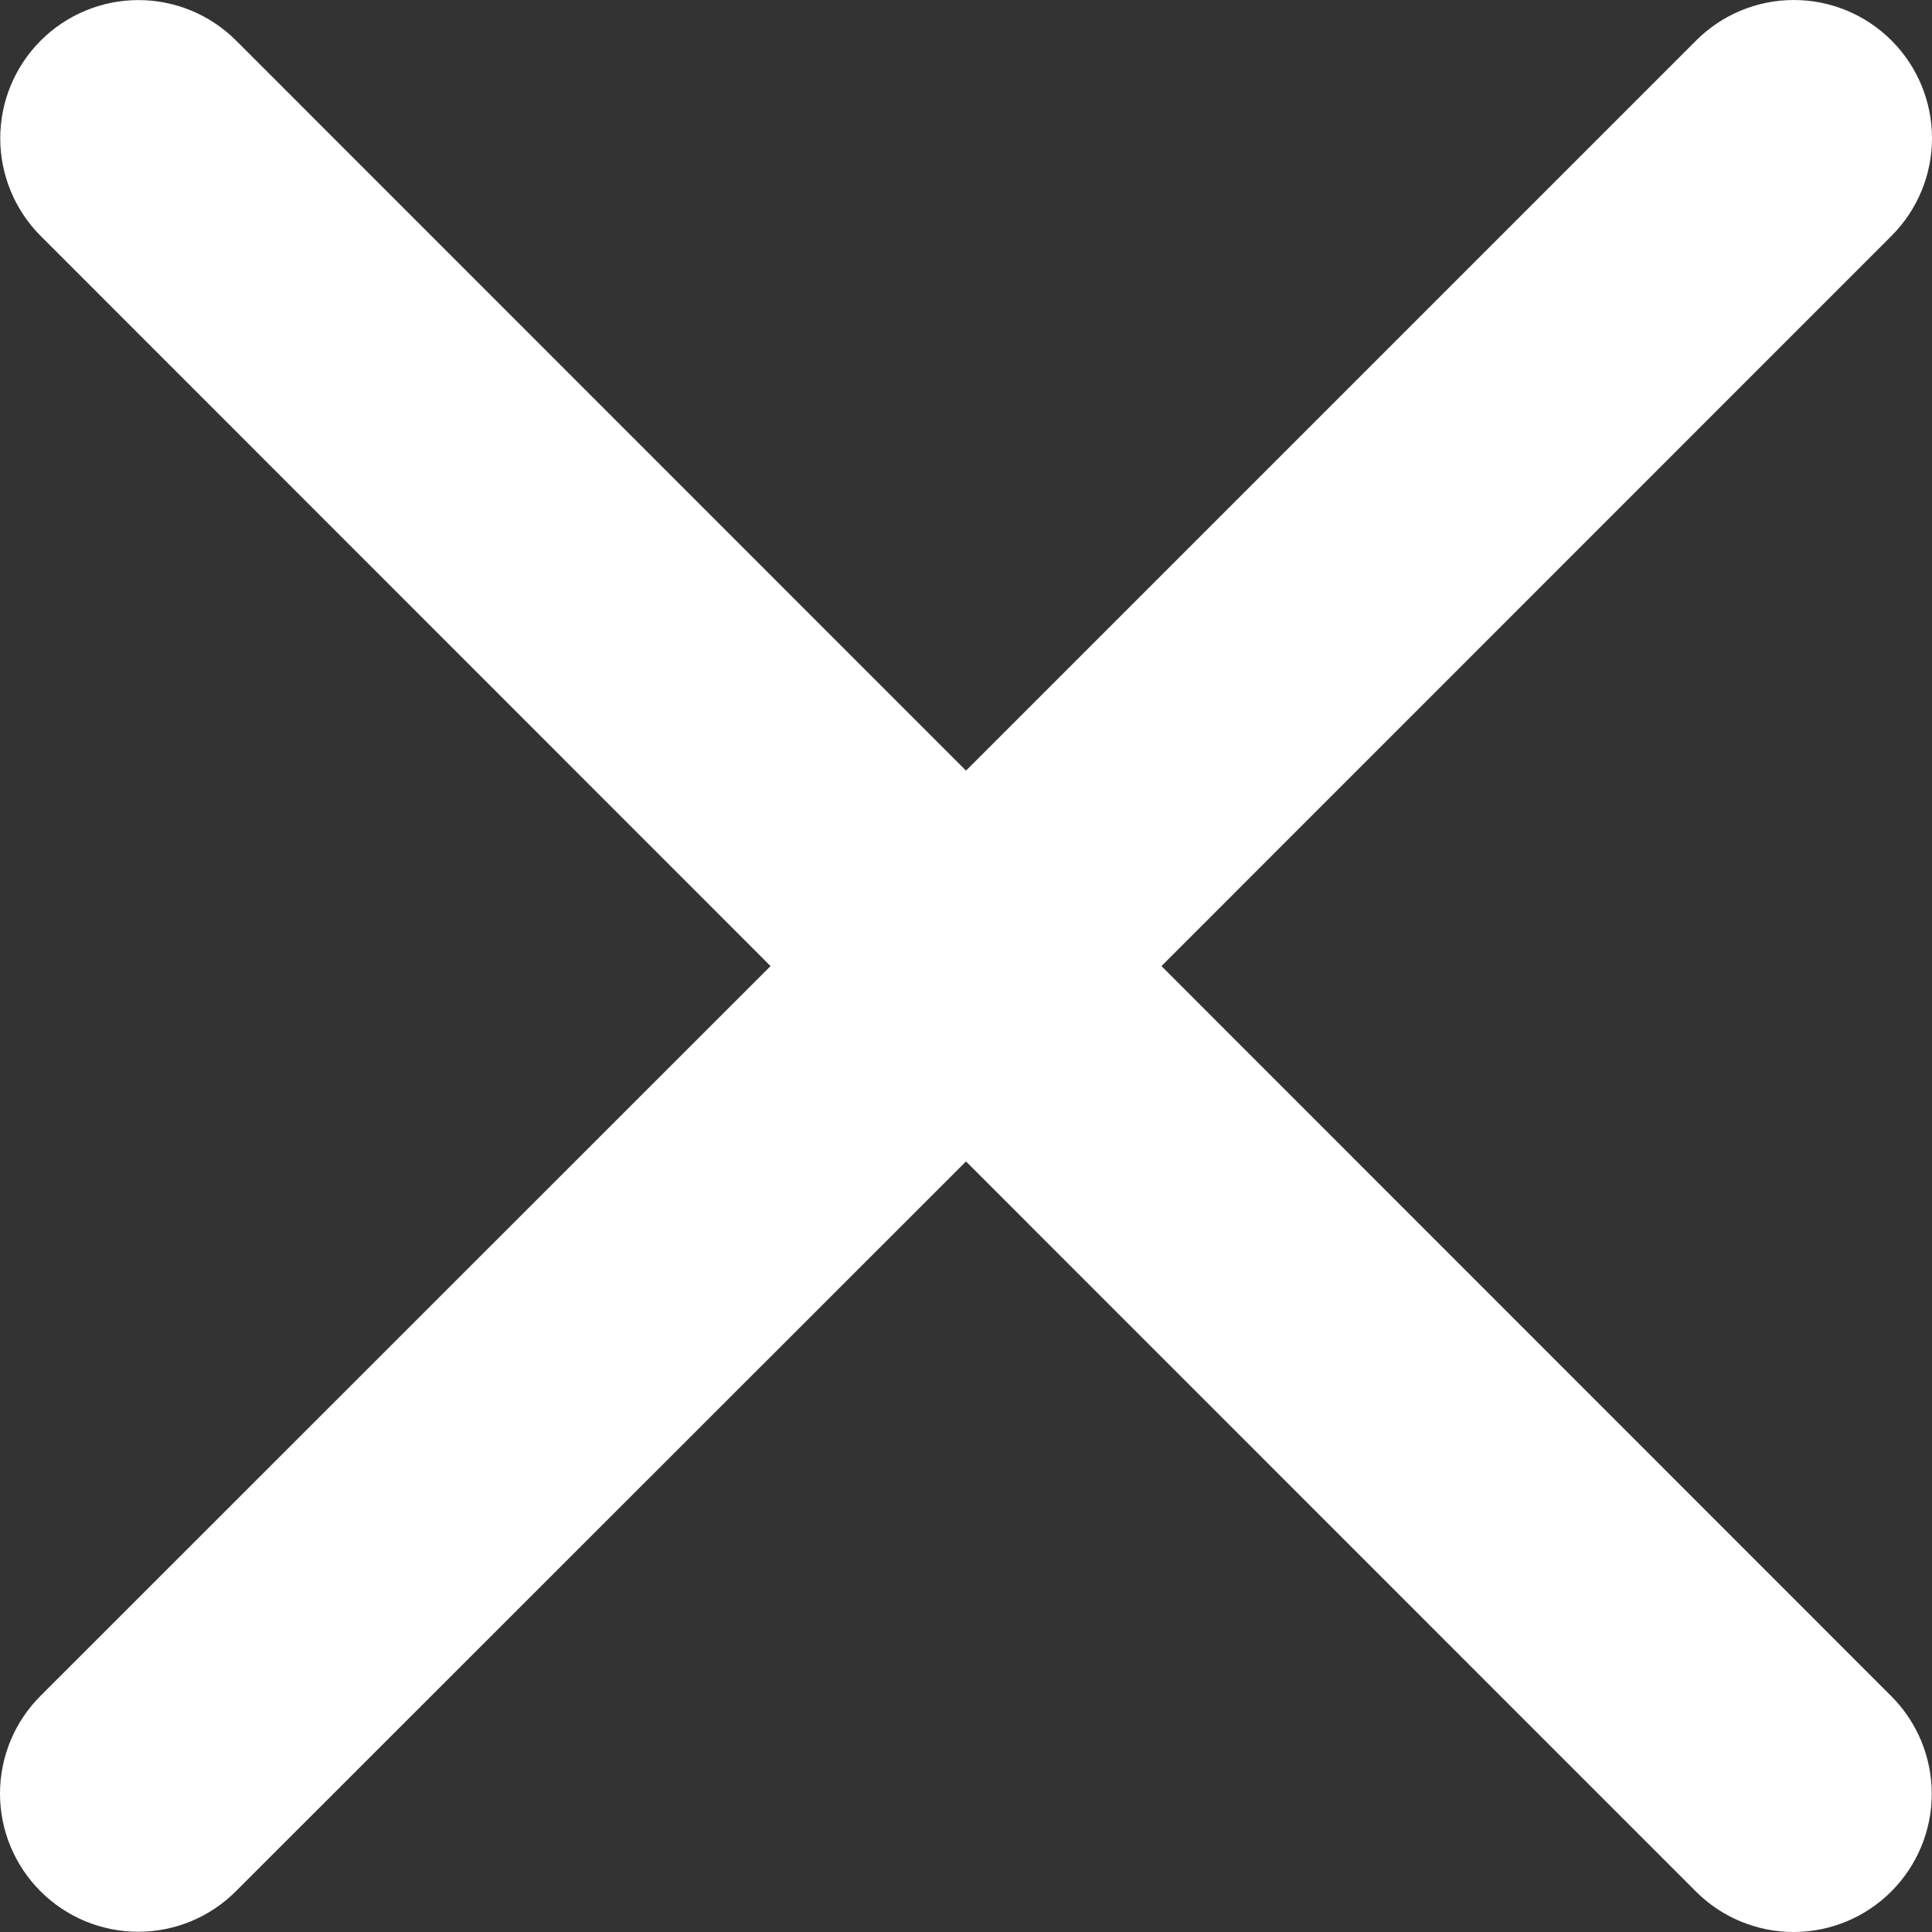 <svg width="24" height="24" viewBox="0 0 24 24" fill="none" xmlns="http://www.w3.org/2000/svg">
<rect x="0" y="0" width="24" height="24" fill="#333333" stroke="none"/>
<path d="M23.494 21.07C23.816 21.392 23.997 21.828 23.997 22.284C23.997 22.739 23.816 23.175 23.494 23.497C23.172 23.819 22.736 24 22.28 24C21.825 24 21.389 23.819 21.067 23.497L12 14.428L2.93 23.494C2.609 23.816 2.172 23.997 1.717 23.997C1.261 23.997 0.825 23.816 0.503 23.494C0.181 23.172 4.79714e-09 22.736 0 22.281C-4.79714e-09 21.825 0.181 21.389 0.503 21.067L9.572 12.001L0.506 2.932C0.184 2.61 0.003 2.173 0.003 1.718C0.003 1.263 0.184 0.826 0.506 0.504C0.828 0.182 1.264 0.001 1.719 0.001C2.175 0.001 2.611 0.182 2.933 0.504L12 9.573L21.07 0.503C21.392 0.181 21.828 -7.58449e-09 22.283 0C22.739 7.58449e-09 23.175 0.181 23.497 0.503C23.819 0.825 24 1.261 24 1.717C24 2.172 23.819 2.608 23.497 2.93L14.428 12.001L23.494 21.07Z" fill="white"/>
</svg>
